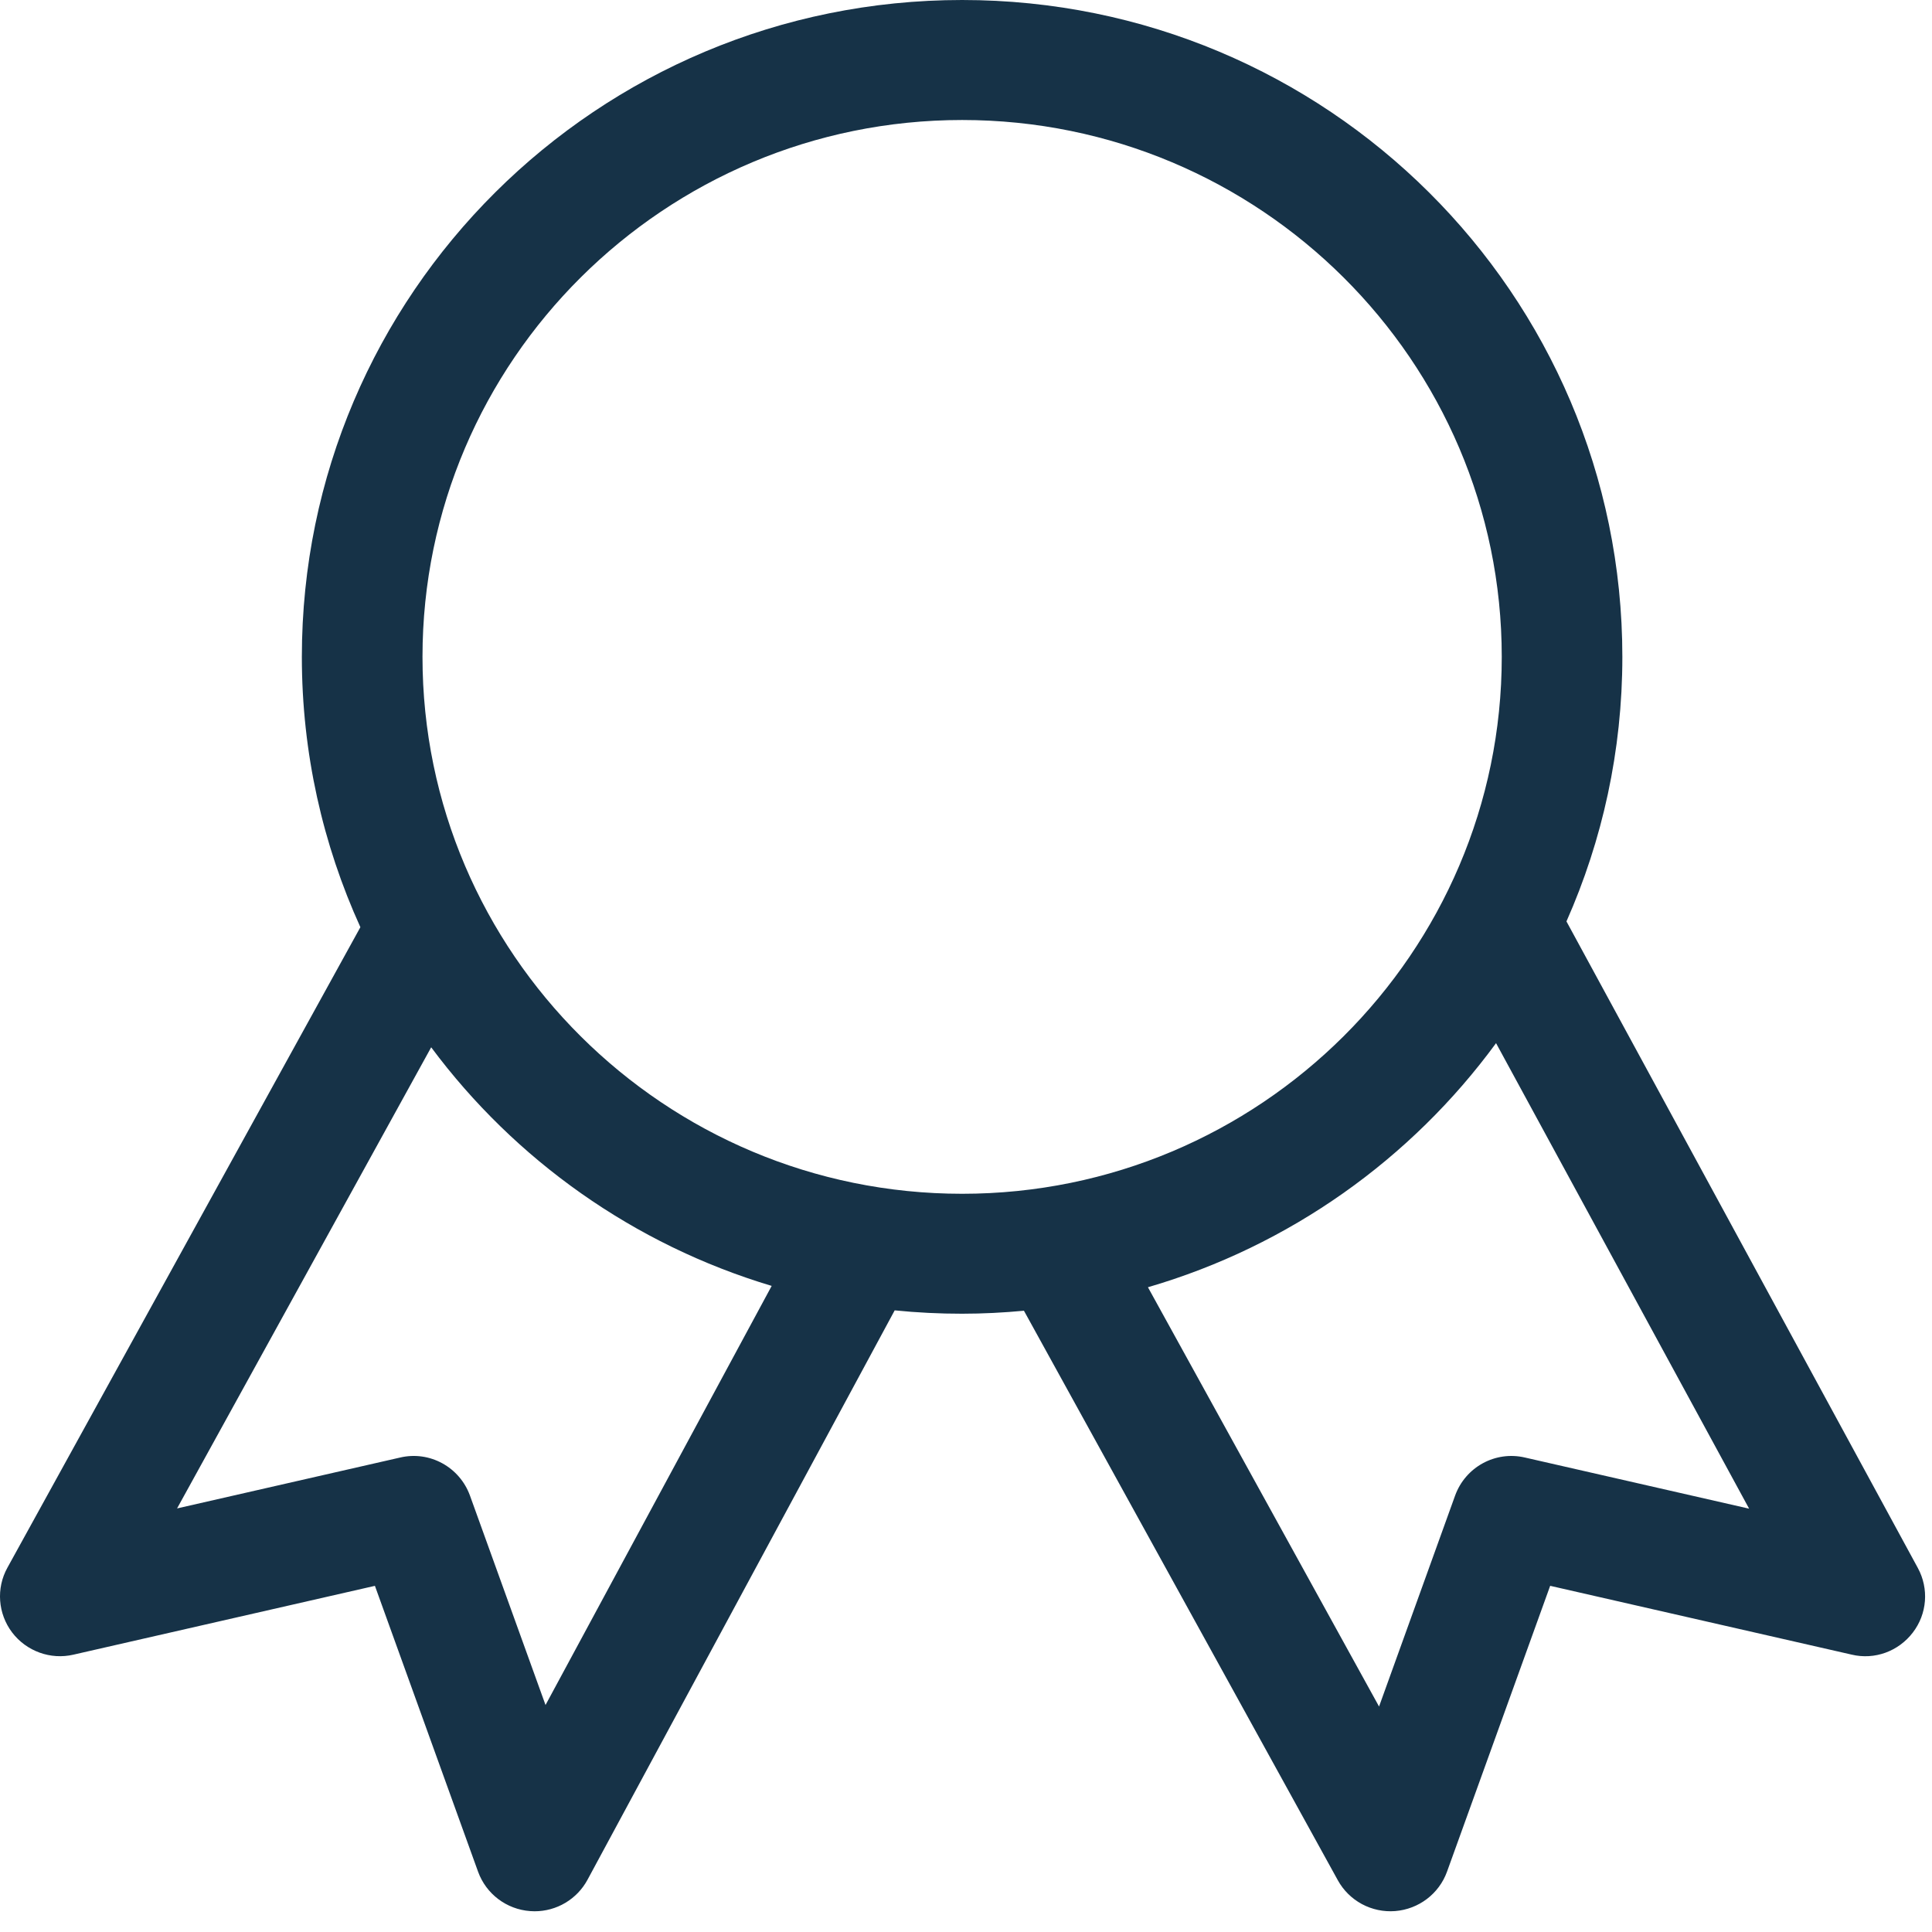 <svg width="88" height="88" viewBox="0 0 88 88" fill="none" xmlns="http://www.w3.org/2000/svg">
<path d="M87.356 71.421L71.35 41.969C72.983 38.282 73.896 34.207 73.896 29.919C73.896 13.395 60.432 0 43.824 0C27.213 0 13.749 13.396 13.749 29.919C13.749 34.31 14.708 38.477 16.415 42.232L0.337 71.407C-0.182 72.344 -0.095 73.501 0.553 74.357C1.202 75.21 2.299 75.612 3.347 75.367L17.077 72.233L21.776 85.255C22.143 86.267 23.071 86.969 24.148 87.048C24.217 87.054 24.284 87.056 24.35 87.056C24.845 87.056 25.33 86.923 25.754 86.67C26.178 86.417 26.526 86.055 26.76 85.621L40.752 59.685C41.772 59.788 42.797 59.839 43.823 59.838C44.773 59.838 45.711 59.789 46.639 59.702L60.935 85.641C61.188 86.101 61.569 86.478 62.032 86.728C62.496 86.977 63.022 87.088 63.547 87.047C64.621 86.961 65.545 86.26 65.909 85.254L70.608 72.232L84.338 75.365C85.391 75.618 86.477 75.212 87.126 74.361C87.779 73.512 87.867 72.361 87.356 71.421H87.356ZM24.848 77.661L21.406 68.122C20.936 66.825 19.571 66.07 18.22 66.39L8.065 68.707L19.64 47.703C23.451 52.827 28.867 56.691 35.149 58.571L24.848 77.661ZM19.244 29.919C19.244 16.436 30.272 5.466 43.825 5.466C57.377 5.466 68.403 16.436 68.403 29.919C68.403 43.402 57.377 54.375 43.825 54.375C30.27 54.375 19.244 43.402 19.244 29.919ZM69.465 66.39C68.108 66.071 66.748 66.825 66.278 68.122L62.814 77.73L52.287 58.632C58.735 56.753 64.282 52.787 68.143 47.514L79.67 68.718L69.465 66.39Z" fill="#163247"/>
</svg>

